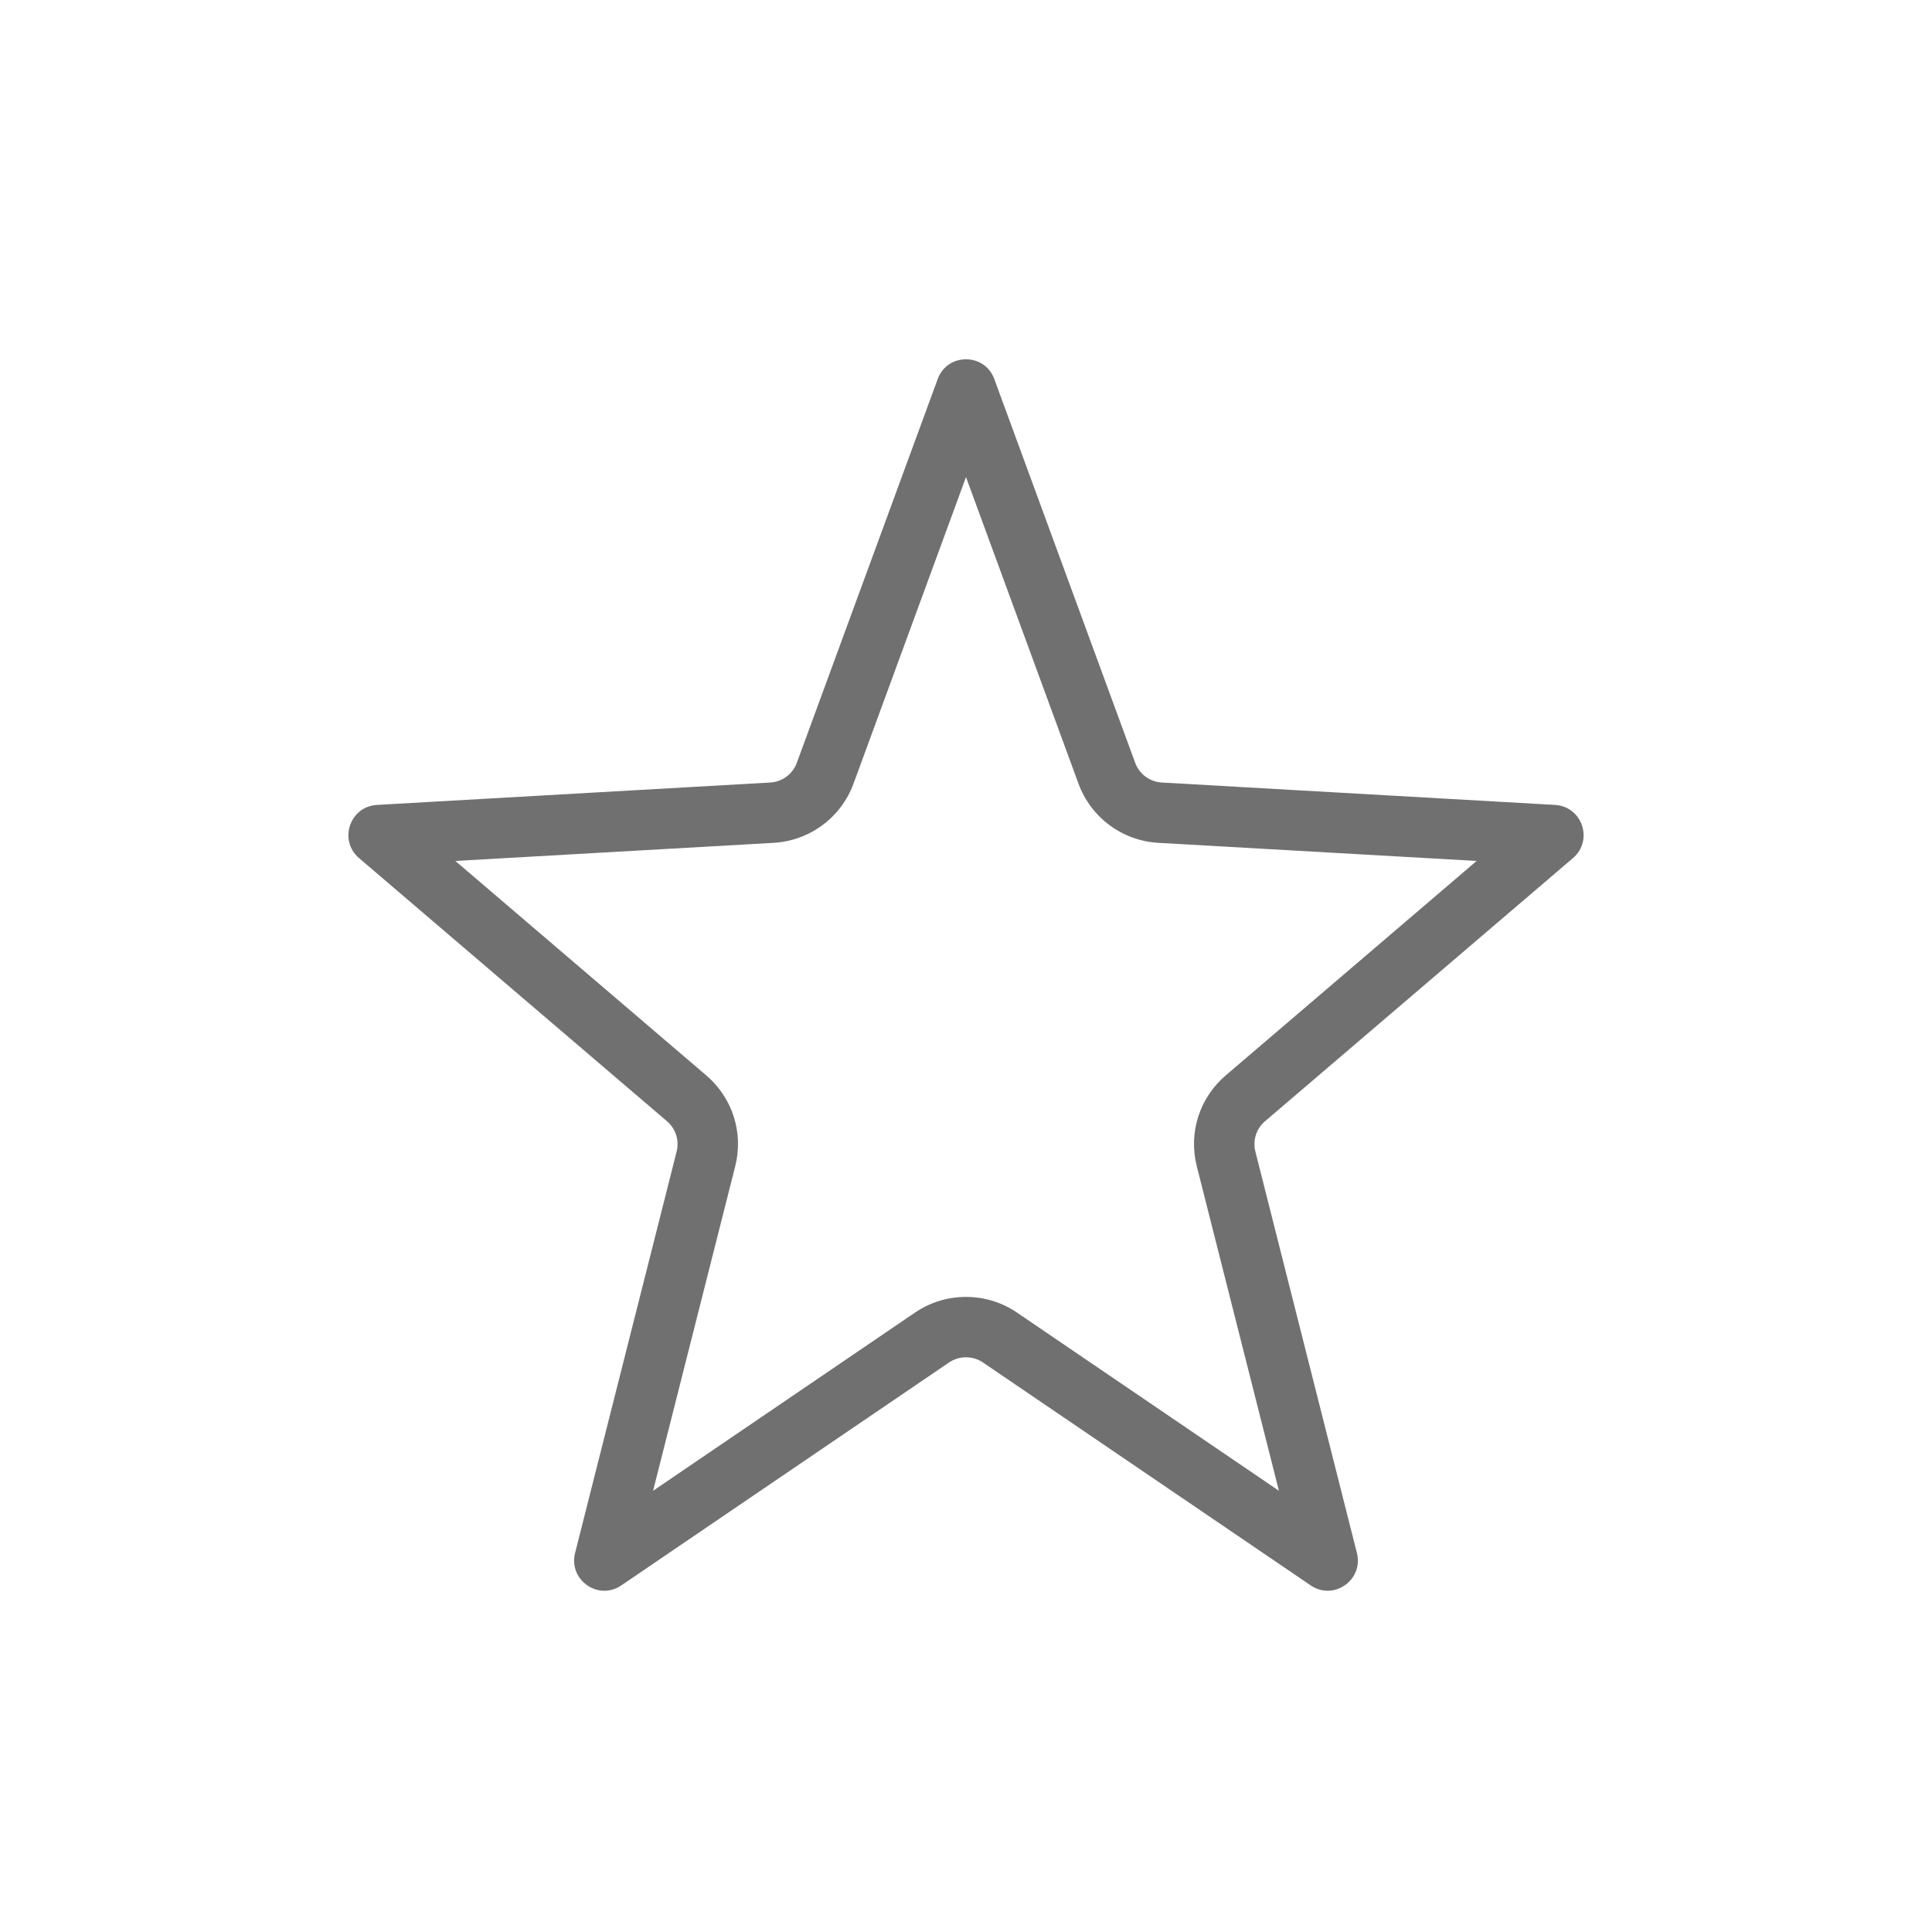 <svg xmlns="http://www.w3.org/2000/svg" width="32" height="32" viewBox="0 0 32 32">
  <g id="Group_895" data-name="Group 895" transform="translate(-0.412)">
    <rect id="Rectangle_287" data-name="Rectangle 287" width="32" height="32" transform="translate(0.412)" fill="none"/>
    <g id="Polygon_4" data-name="Polygon 4" transform="translate(5.412 5)" fill="none">
      <path d="M10.531,1.279a.5.5,0,0,1,.939,0L13.8,7.634a.5.5,0,0,0,.441.327l6.515.371a.5.5,0,0,1,.3.879l-5.1,4.359a.5.5,0,0,0-.16.5l1.683,6.649a.5.5,0,0,1-.766.536l-5.428-3.692a.5.5,0,0,0-.562,0L5.291,21.259a.5.5,0,0,1-.766-.536l1.683-6.649a.5.5,0,0,0-.16-.5L.946,9.212a.5.5,0,0,1,.3-.879l6.515-.371A.5.5,0,0,0,8.2,7.634Z" stroke="none"/>
      <path d="M 11 2.902 L 9.137 7.979 C 8.931 8.541 8.411 8.926 7.814 8.96 L 2.542 9.26 L 6.697 12.811 C 7.134 13.184 7.318 13.762 7.177 14.319 L 5.817 19.692 L 10.156 16.74 C 10.406 16.57 10.698 16.481 11 16.481 C 11.302 16.481 11.594 16.57 11.844 16.74 L 16.183 19.692 L 14.823 14.319 C 14.682 13.762 14.866 13.184 15.303 12.811 L 19.458 9.26 L 14.186 8.96 C 13.589 8.926 13.069 8.541 12.863 7.979 L 11 2.902 M 11 0.951 C 11.195 0.951 11.389 1.06 11.469 1.279 L 13.802 7.634 C 13.871 7.822 14.044 7.95 14.243 7.961 L 20.757 8.332 C 21.207 8.358 21.396 8.919 21.054 9.212 L 15.953 13.571 C 15.808 13.694 15.746 13.889 15.793 14.074 L 17.475 20.723 C 17.561 21.064 17.291 21.348 16.989 21.348 C 16.896 21.348 16.799 21.32 16.709 21.259 L 11.281 17.567 C 11.196 17.509 11.098 17.481 11 17.481 C 10.902 17.481 10.804 17.509 10.719 17.567 L 5.291 21.259 C 5.201 21.32 5.104 21.348 5.011 21.348 C 4.709 21.348 4.439 21.064 4.525 20.723 L 6.207 14.074 C 6.254 13.889 6.192 13.694 6.047 13.571 L 0.946 9.212 C 0.604 8.919 0.793 8.358 1.243 8.332 L 7.757 7.961 C 7.956 7.95 8.129 7.822 8.198 7.634 L 10.531 1.279 C 10.611 1.06 10.805 0.951 11 0.951 Z" stroke="none" fill="#707070"/>
    </g>
  </g>
</svg>
